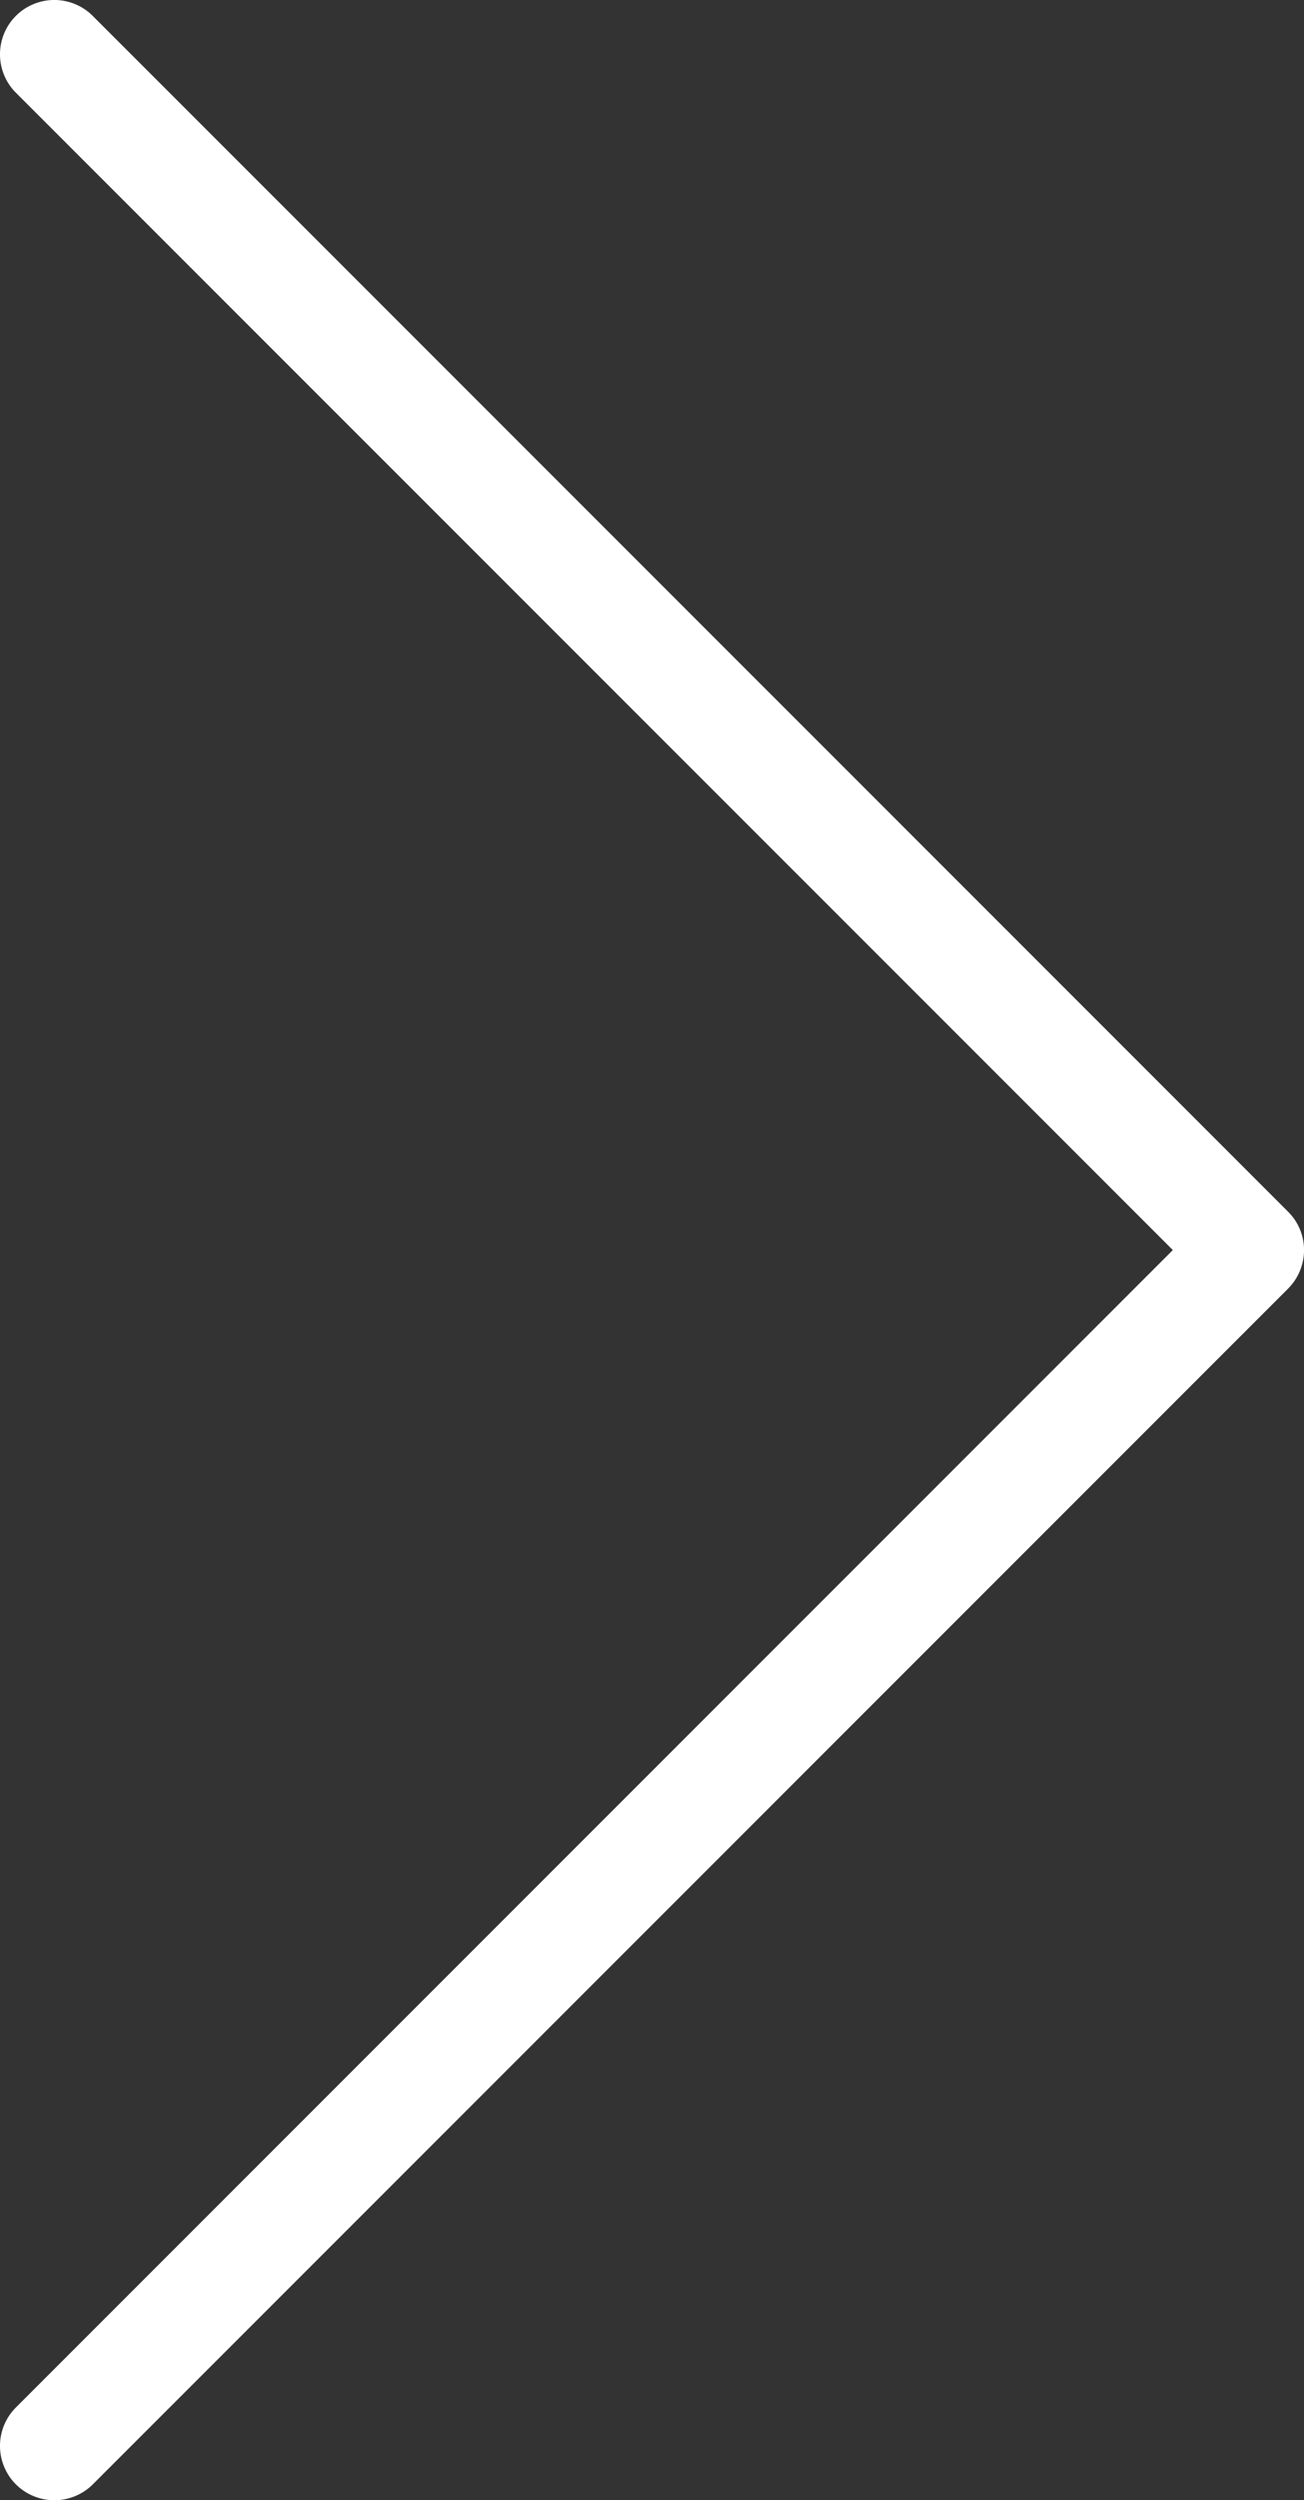 <svg xmlns="http://www.w3.org/2000/svg" width="256.006" height="490.656" viewBox="0 0 256.006 490.656">
  <rect x="0" y="0" width="256.006" height="490.656" fill="#333333" stroke="none"/>
  <g id="up-arrow-white" transform="translate(-117.325) rotate(90)">
    <g id="Group_2" data-name="Group 2">
      <g id="Group_1" data-name="Group 1">
        <path id="Path_1" data-name="Path 1" d="M487.536-120.445a10.674,10.674,0,0,1-15.083,0L245.317-347.581,18.2-120.445a10.674,10.674,0,0,1-15.083,0,10.674,10.674,0,0,1,0-15.083L237.787-370.2a10.56,10.56,0,0,1,7.531-3.136,10.712,10.712,0,0,1,7.552,3.115L487.537-135.549A10.7,10.7,0,0,1,487.536-120.445Z" fill="#fff"/>
      </g>
    </g>
  </g>
</svg>
